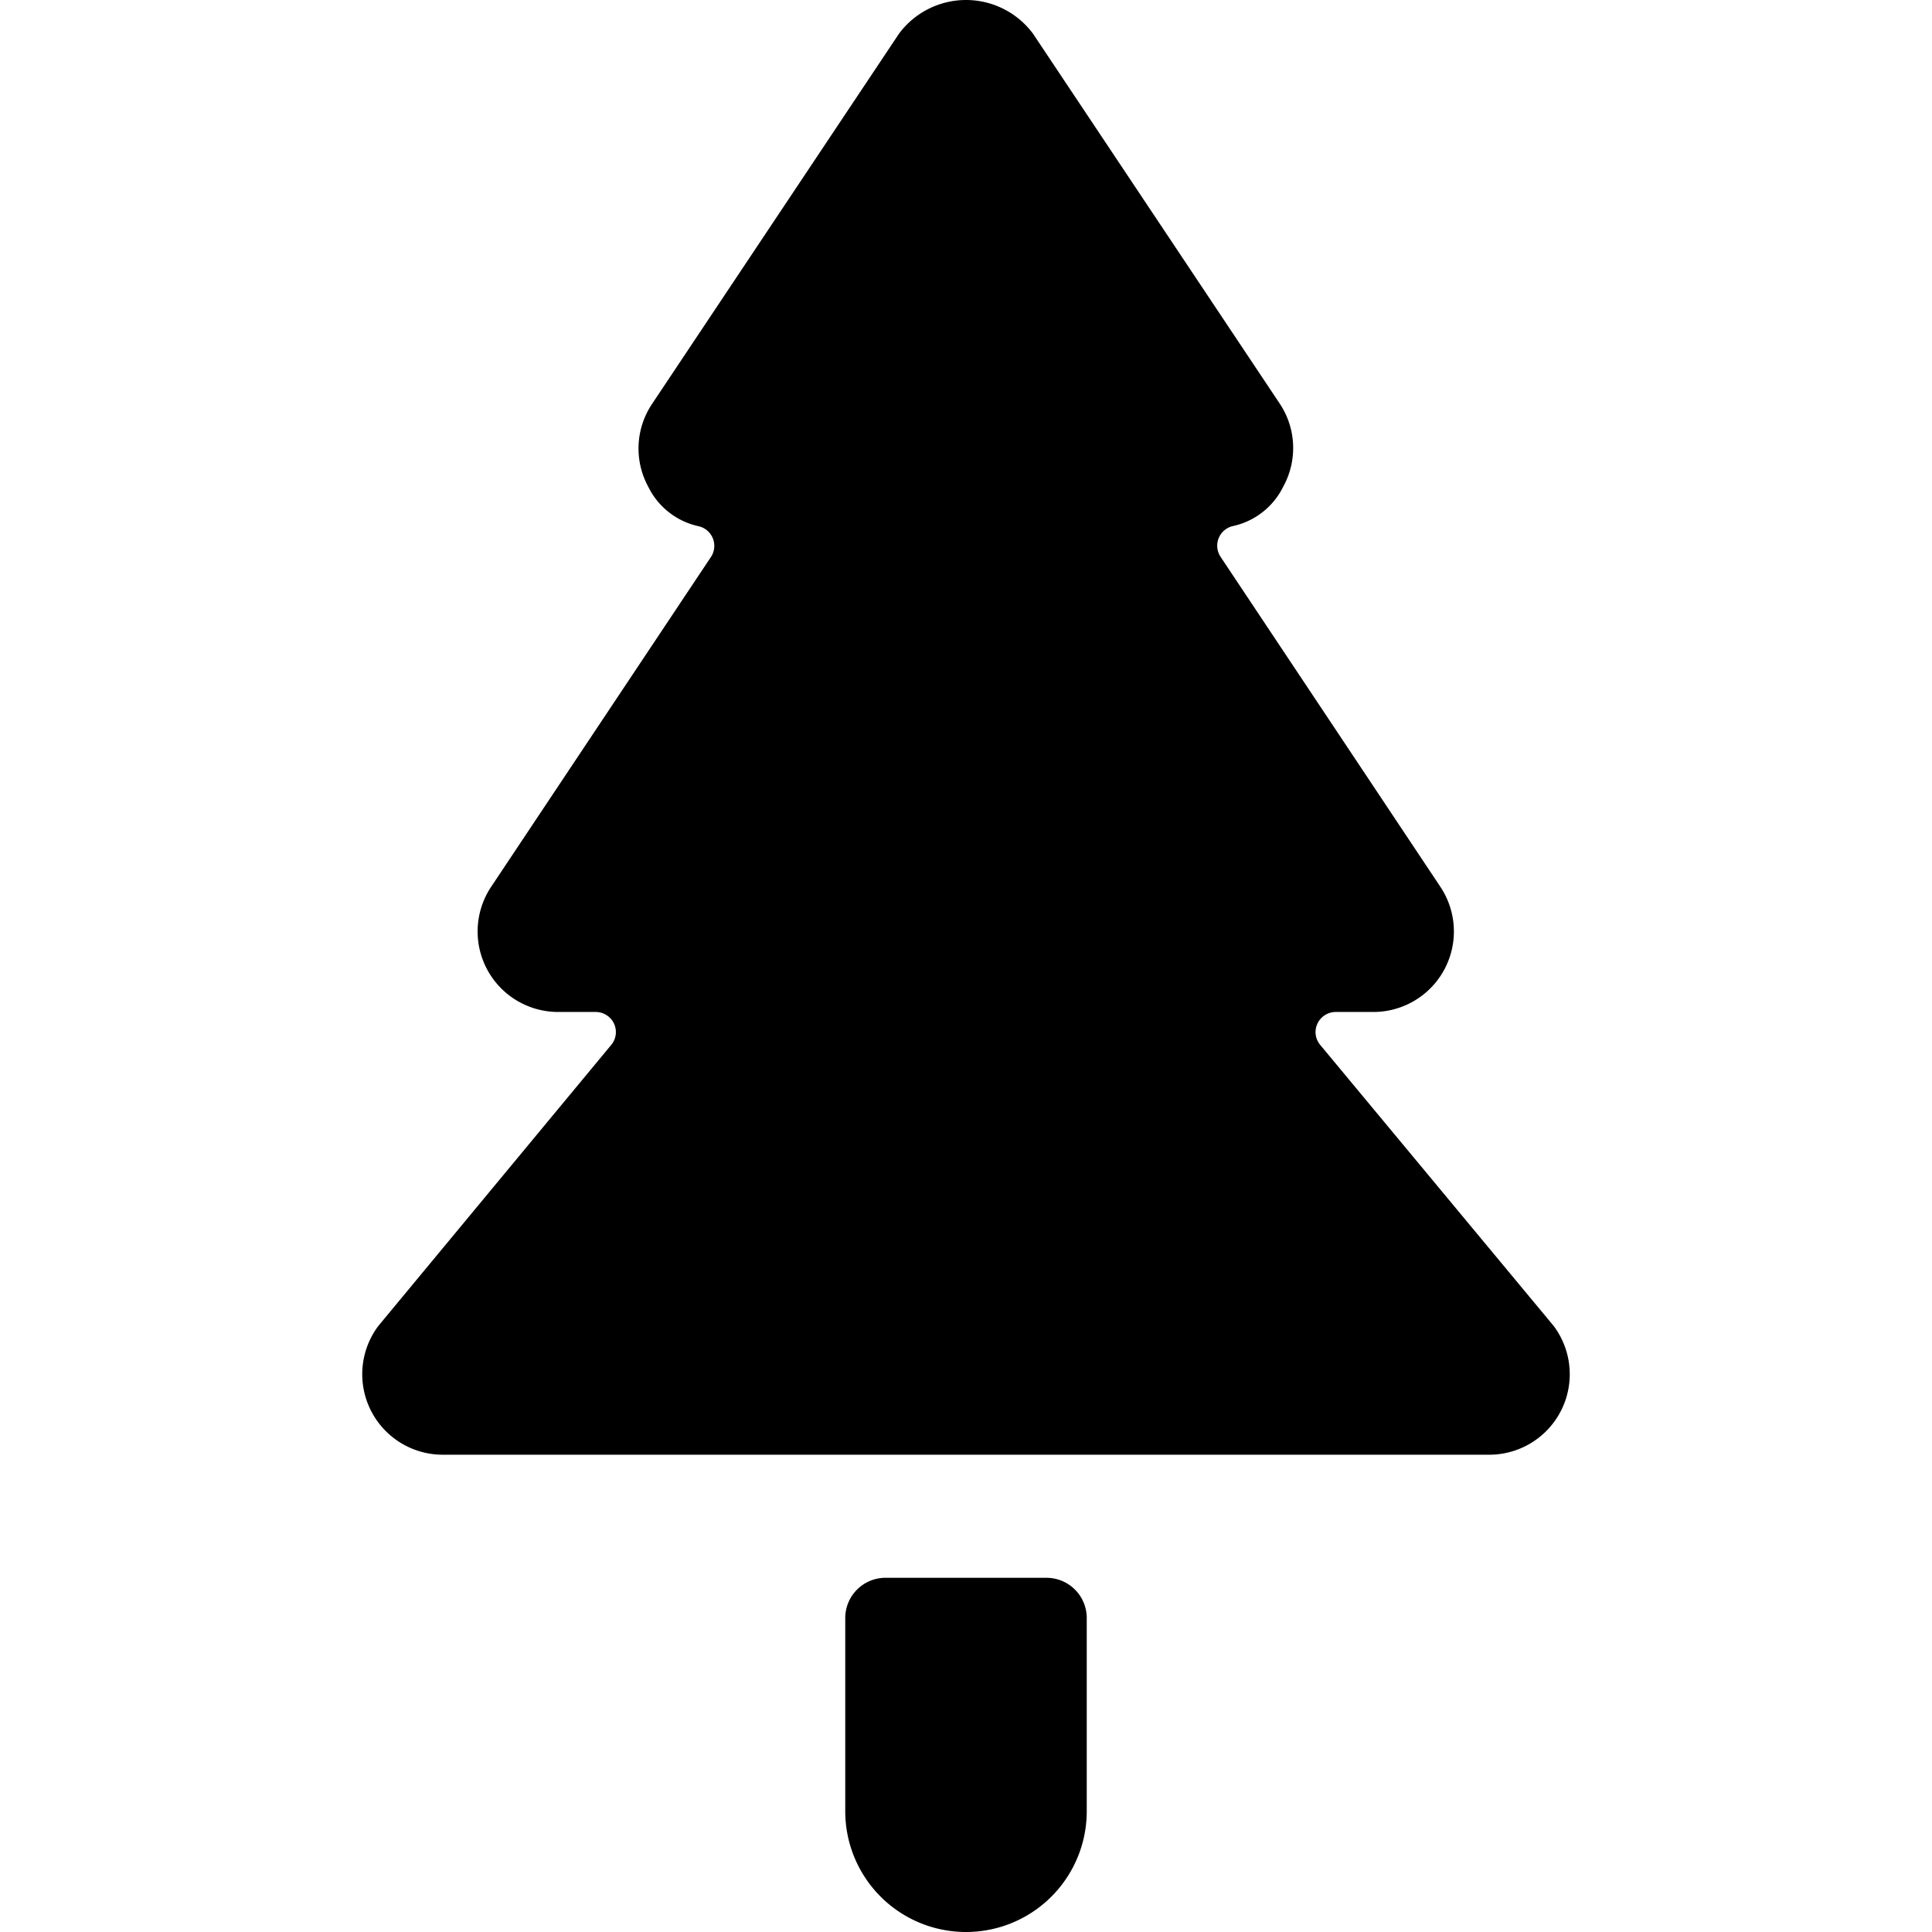 <svg id="Bold" xmlns="http://www.w3.org/2000/svg" viewBox="0 0 24 24"><title>tree-christmas</title><path d="M13,19.6H11a.5.5,0,0,0-.5.5v2.4a1.5,1.5,0,0,0,3,0V20.1A.5.5,0,0,0,13,19.6Z"/><path d="M19.3,16.471,16.4,12.98a.248.248,0,0,1-.034-.265.252.252,0,0,1,.227-.144h.469a1,1,0,0,0,.832-1.553l-2.731-4.1a.25.25,0,0,1,.153-.383.913.913,0,0,0,.627-.494A.994.994,0,0,0,15.9,5.018L12.832.418a1.037,1.037,0,0,0-1.664,0L8.1,5.018a.994.994,0,0,0-.049,1.025.913.913,0,0,0,.627.494.25.25,0,0,1,.153.383L6.1,11.018a1,1,0,0,0,.832,1.553H7.4a.252.252,0,0,1,.227.144.248.248,0,0,1-.034.265L4.7,16.471a1,1,0,0,0,.8,1.6h13a1,1,0,0,0,.8-1.6Z"/></svg>